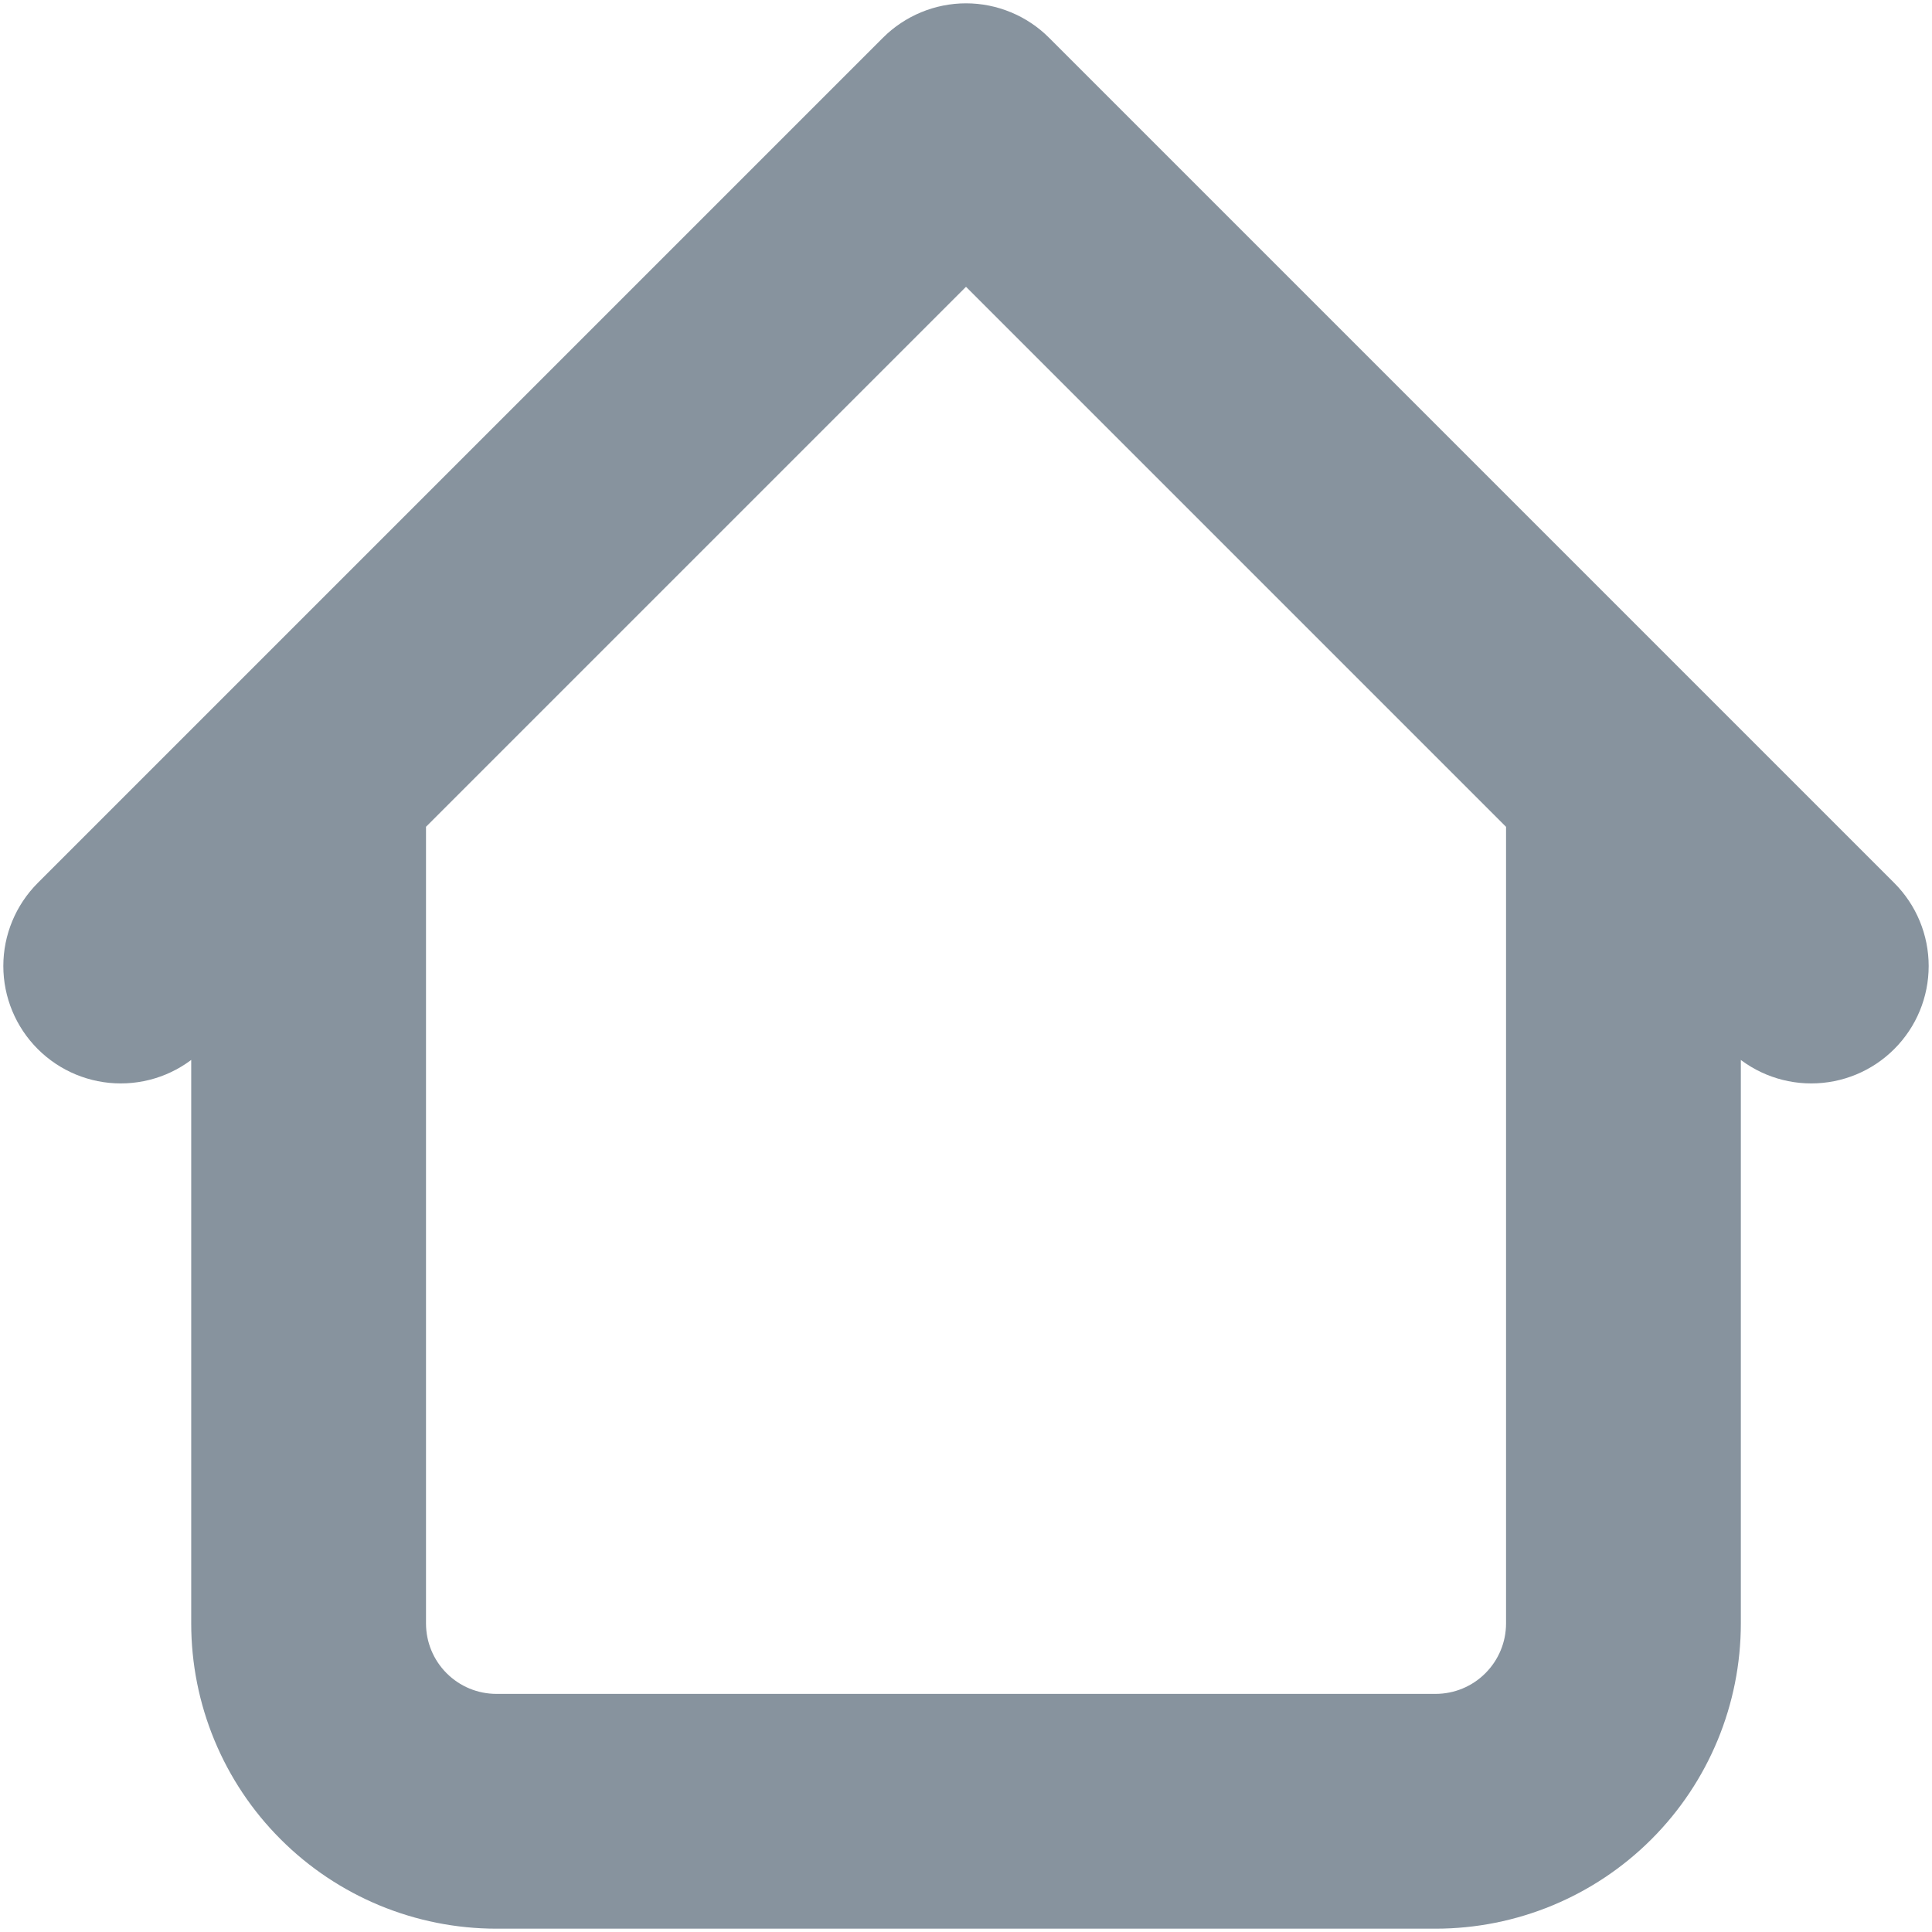 <svg width="36" height="36" viewBox="0 0 36 36" fill="none" xmlns="http://www.w3.org/2000/svg">
<path d="M32.438 14.5C32.438 14.213 32.381 13.929 32.271 13.663C32.161 13.398 32 13.157 31.797 12.954C31.594 12.751 31.353 12.589 31.087 12.479C30.822 12.37 30.538 12.313 30.25 12.313C29.963 12.313 29.679 12.37 29.413 12.479C29.148 12.589 28.907 12.751 28.703 12.954C28.5 13.157 28.339 13.398 28.229 13.663C28.119 13.929 28.063 14.213 28.063 14.5H32.438ZM7.938 14.5C7.938 13.92 7.707 13.364 7.297 12.954C6.887 12.543 6.33 12.313 5.75 12.313C5.17 12.313 4.614 12.543 4.203 12.954C3.793 13.364 3.563 13.92 3.563 14.5H7.938ZM32.203 19.547C32.614 19.958 33.17 20.188 33.75 20.188C34.331 20.188 34.887 19.958 35.297 19.547C35.708 19.137 35.938 18.581 35.938 18C35.938 17.42 35.708 16.864 35.297 16.453L32.203 19.547ZM18 2.25L19.547 0.703C19.344 0.5 19.103 0.339 18.837 0.229C18.572 0.119 18.288 0.062 18 0.062C17.713 0.062 17.428 0.119 17.163 0.229C16.898 0.339 16.656 0.5 16.453 0.703L18 2.25ZM0.703 16.453C0.293 16.864 0.062 17.42 0.062 18C0.062 18.581 0.293 19.137 0.703 19.547C1.114 19.958 1.67 20.188 2.25 20.188C2.831 20.188 3.387 19.958 3.797 19.547L0.703 16.453ZM9.25 35.938H26.75V31.563H9.25V35.938ZM32.438 30.25V14.5H28.063V30.25H32.438ZM7.938 30.25V14.5H3.563V30.25H7.938ZM35.297 16.453L19.547 0.703L16.453 3.797L32.203 19.547L35.297 16.453ZM16.453 0.703L0.703 16.453L3.797 19.547L19.547 3.797L16.453 0.703ZM26.75 35.938C28.259 35.938 29.705 35.339 30.772 34.272C31.839 33.206 32.438 31.759 32.438 30.25H28.063C28.063 30.599 27.924 30.932 27.678 31.178C27.432 31.425 27.098 31.563 26.75 31.563V35.938ZM9.25 31.563C8.902 31.563 8.568 31.425 8.322 31.178C8.076 30.932 7.938 30.599 7.938 30.25H3.563C3.563 31.759 4.162 33.206 5.229 34.272C6.295 35.339 7.742 35.938 9.25 35.938V31.563Z" fill="#87939E"/>
</svg>
